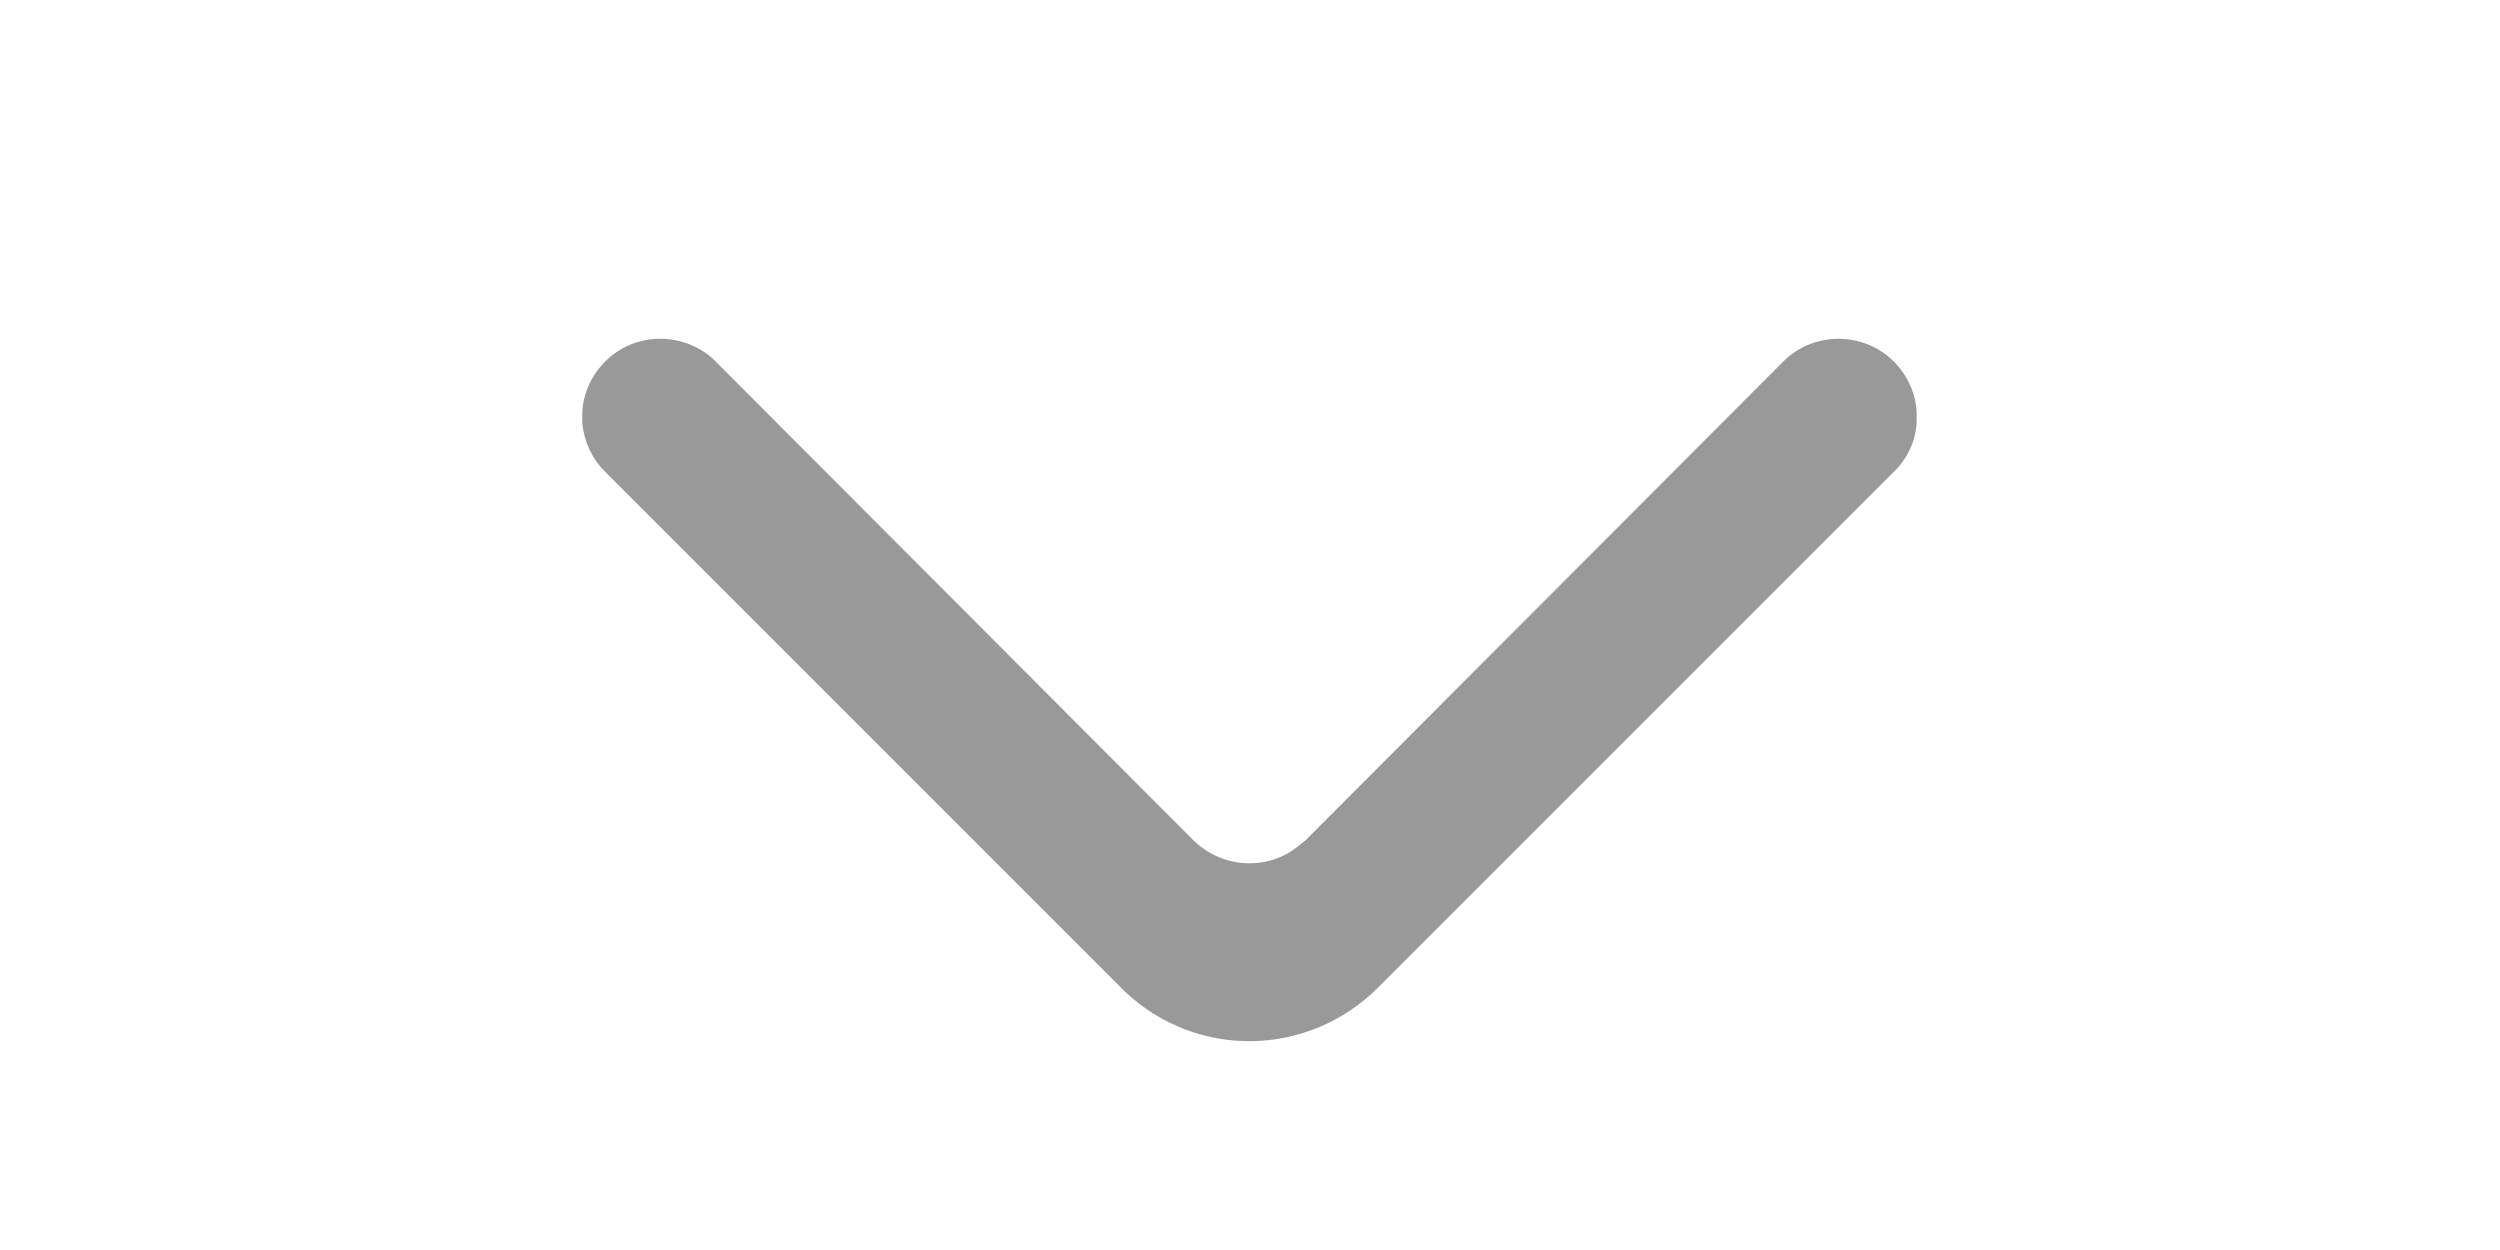 <svg width="24" height="12" viewBox="0 0 24 12" fill="none" xmlns="http://www.w3.org/2000/svg" xmlns:xlink="http://www.w3.org/1999/xlink">
	<desc>
			Created with Pixso.
	</desc>
	<defs/>
	<path id="路径" d="M18.21 4.5L18.18 4.53L13.23 9.48C12.56 10.15 11.49 10.17 10.8 9.52L10.76 9.48L5.81 4.53C5.68 4.4 5.61 4.24 5.59 4.07L5.59 4.03L5.59 3.98C5.59 3.8 5.67 3.61 5.81 3.47C6.09 3.19 6.54 3.18 6.84 3.44L6.87 3.47L11.46 8.07C11.75 8.35 12.2 8.36 12.49 8.1L12.53 8.07L17.12 3.47C17.41 3.18 17.89 3.18 18.18 3.47C18.32 3.61 18.4 3.8 18.4 3.98L18.4 4.03C18.4 4.2 18.33 4.37 18.21 4.5Z" fill="#000000" fill-opacity="0.4" fill-rule="evenodd"/>
</svg>
